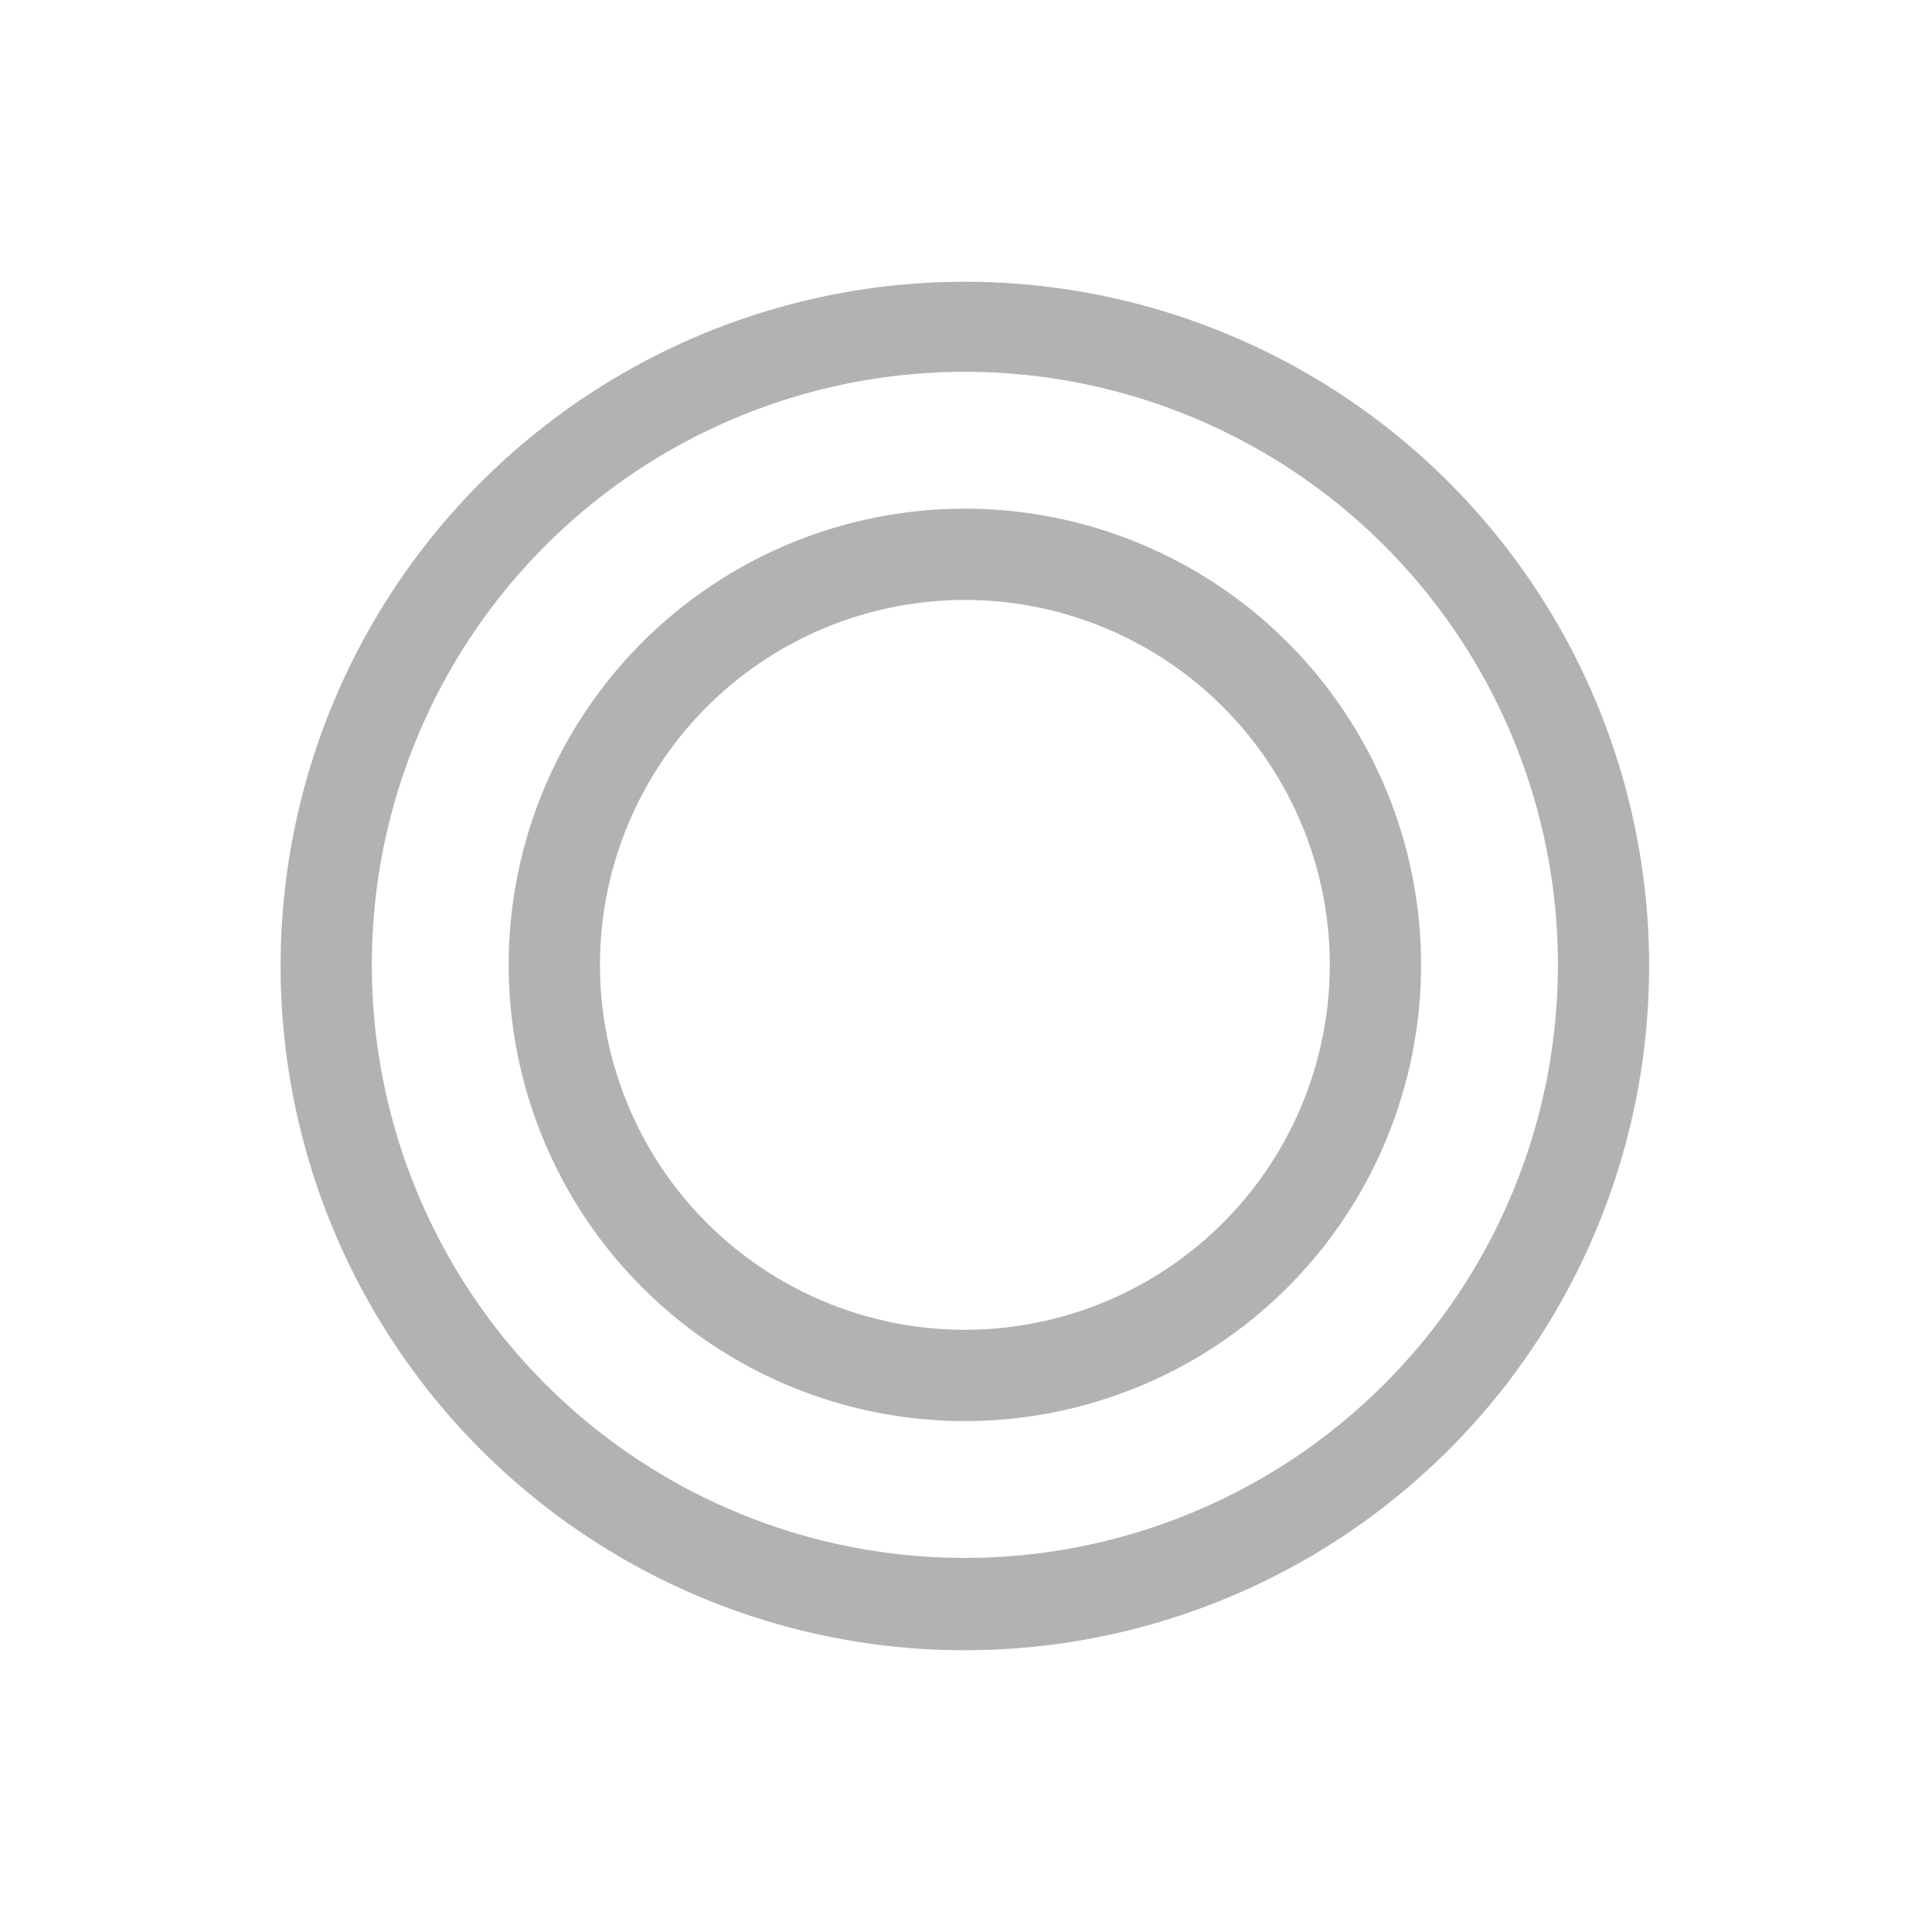 <?xml version="1.0" standalone="no"?><!DOCTYPE svg PUBLIC "-//W3C//DTD SVG 1.1//EN" "http://www.w3.org/Graphics/SVG/1.1/DTD/svg11.dtd"><svg t="1593680388011" class="icon" viewBox="0 0 1024 1024" version="1.1" xmlns="http://www.w3.org/2000/svg" p-id="6800" xmlns:xlink="http://www.w3.org/1999/xlink" width="200" height="200"><defs><style type="text/css"></style></defs><path d="M512 874.667a362.667 362.667 0 1 1 0-725.333 362.667 362.667 0 0 1 0 725.333z m-0.597-48.939a314.325 314.325 0 1 0 0-628.651 314.325 314.325 0 0 0 0 628.651z m0-72.533a241.792 241.792 0 1 1 0-483.584 241.792 241.792 0 0 1 0 483.584z m0-48.384a193.408 193.408 0 1 0 0-386.816 193.408 193.408 0 0 0 0 386.816z" fill="#B2B2B2" p-id="6801"></path></svg>